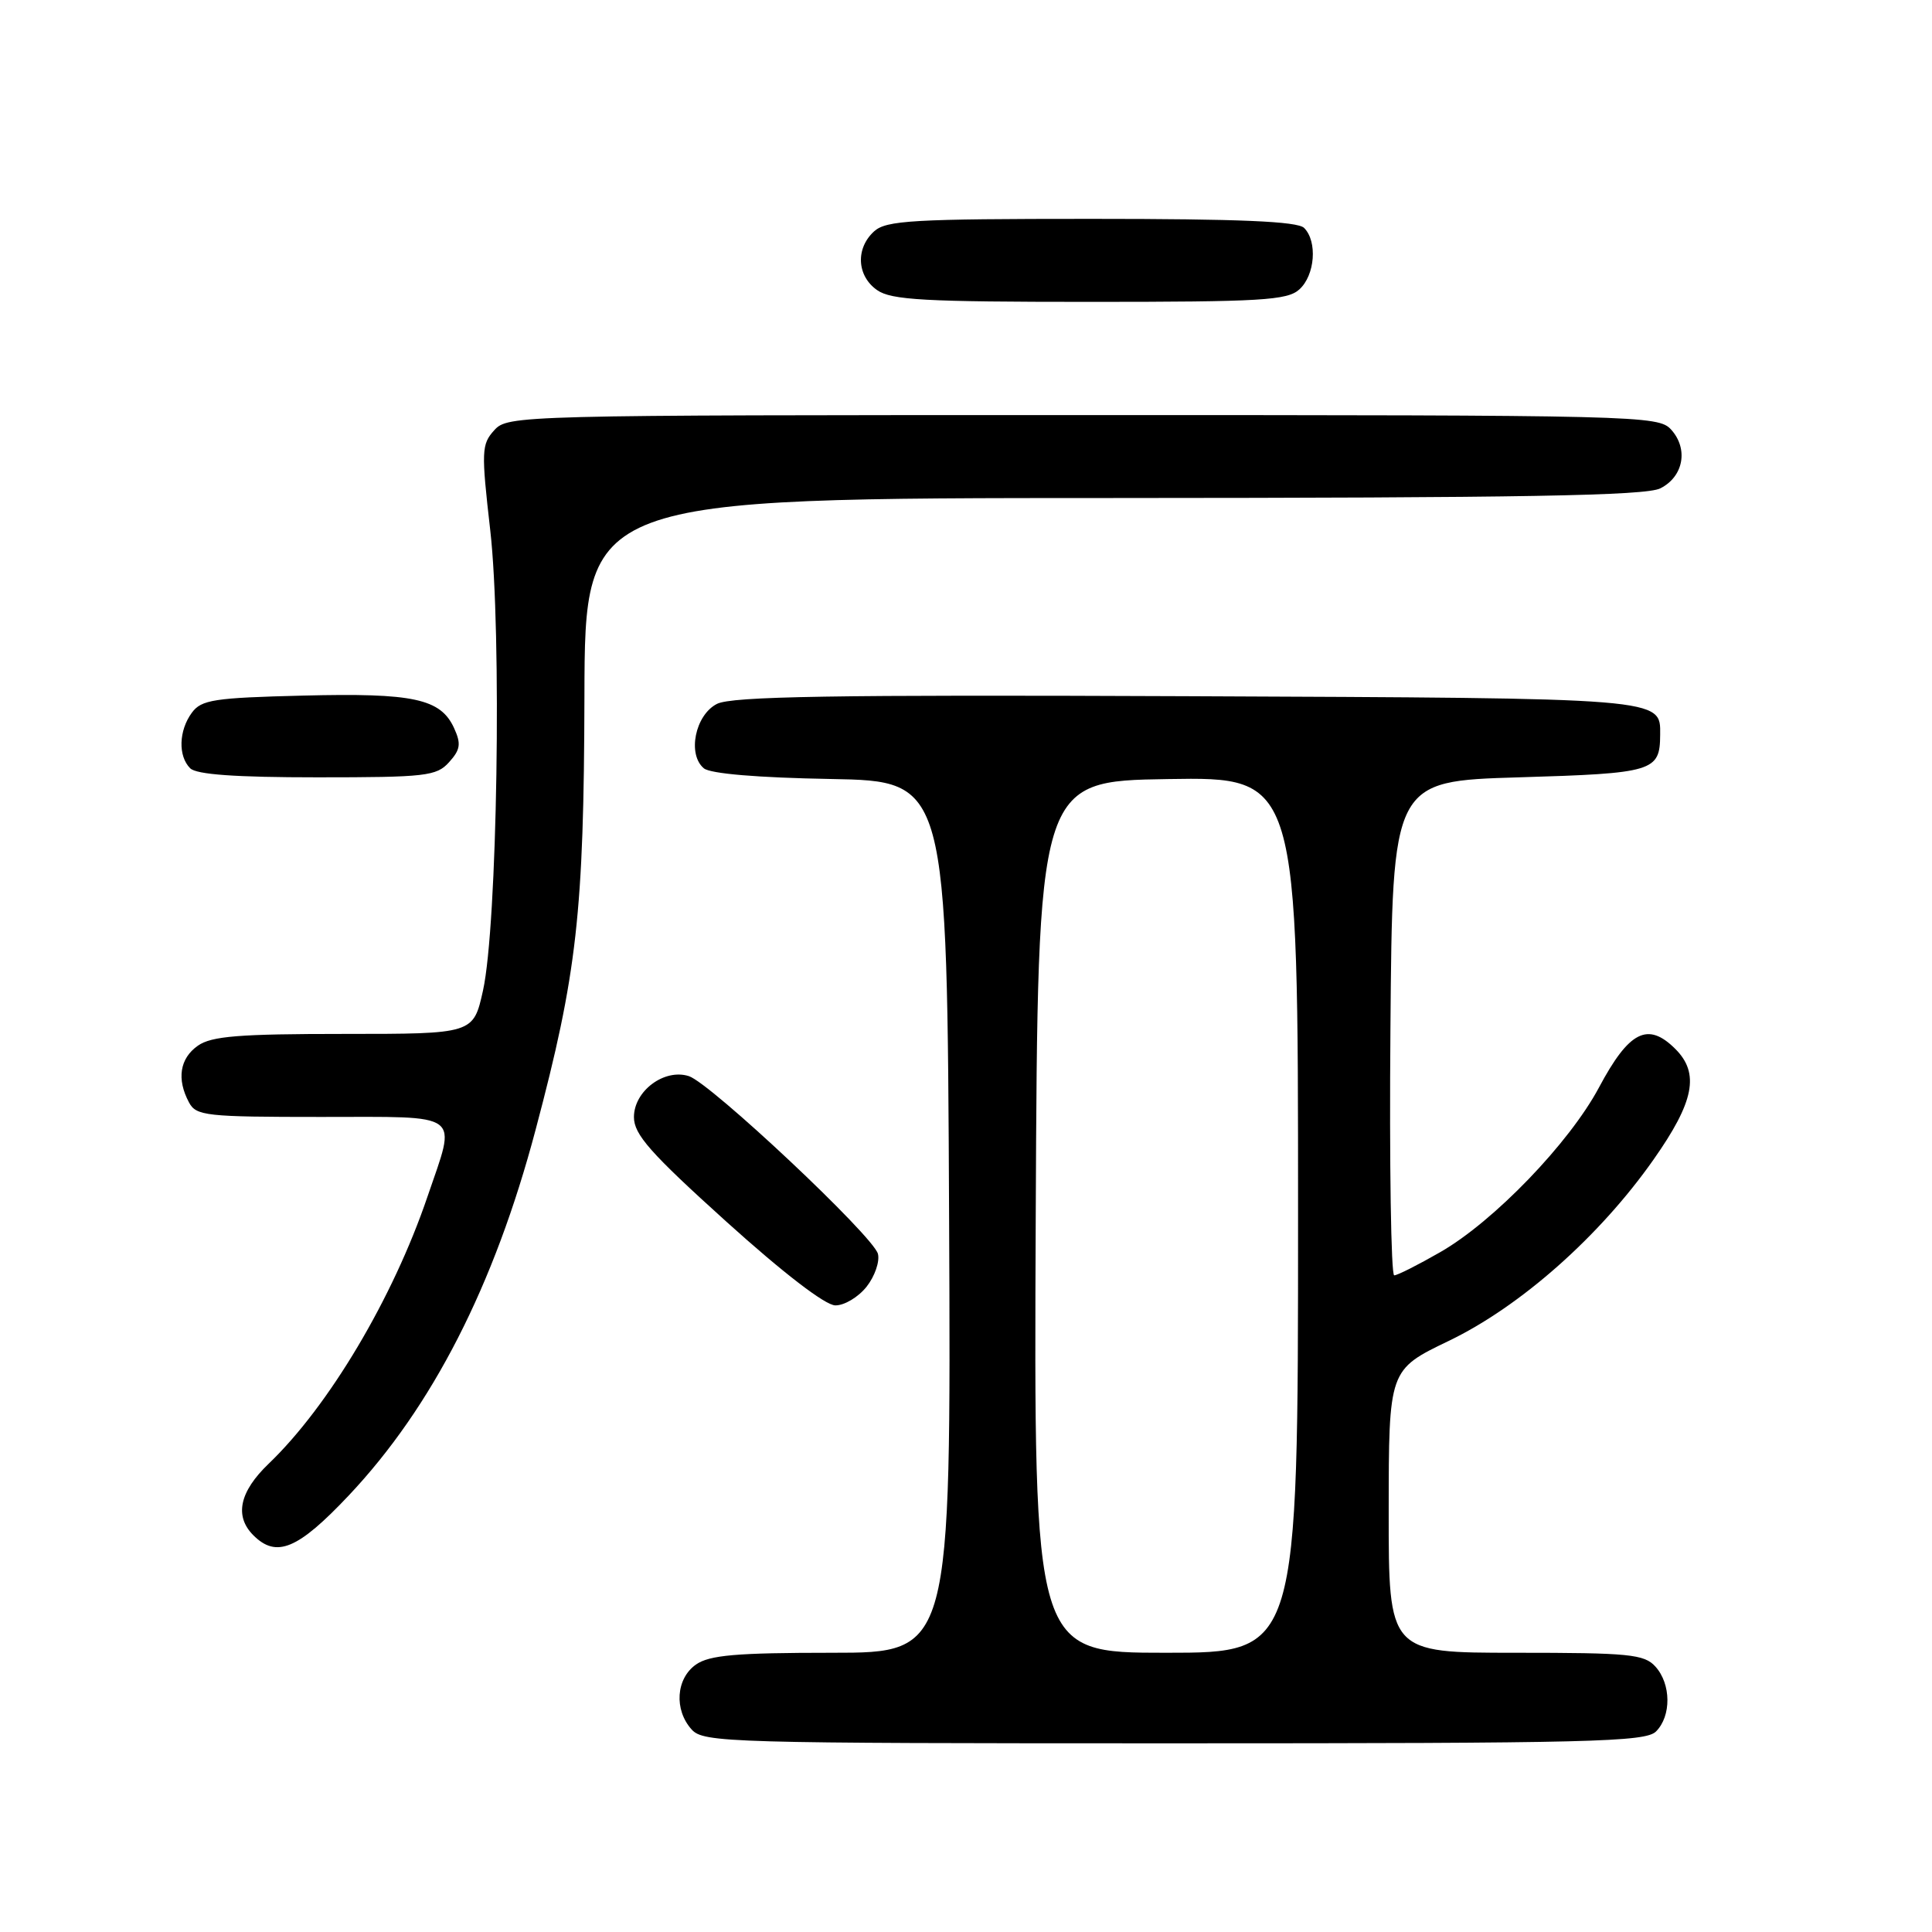 <?xml version="1.0" encoding="UTF-8" standalone="no"?>
<!DOCTYPE svg PUBLIC "-//W3C//DTD SVG 1.1//EN" "http://www.w3.org/Graphics/SVG/1.1/DTD/svg11.dtd" >
<svg xmlns="http://www.w3.org/2000/svg" xmlns:xlink="http://www.w3.org/1999/xlink" version="1.1" viewBox="0 0 256 256">
 <g >
 <path fill="currentColor"
d=" M 219.43 229.43 C 221.48 227.38 221.44 223.14 219.35 220.83 C 217.87 219.19 215.89 219.00 200.85 219.00 C 184.00 219.00 184.00 219.00 184.01 200.25 C 184.02 181.50 184.02 181.50 191.96 177.68 C 201.47 173.11 211.98 163.80 219.11 153.64 C 224.49 145.99 225.23 142.23 222.00 139.00 C 218.35 135.35 215.86 136.61 211.86 144.12 C 207.94 151.46 197.92 161.86 190.85 165.91 C 187.91 167.60 185.16 168.99 184.74 168.99 C 184.32 169.00 184.09 154.26 184.24 136.25 C 184.50 103.50 184.50 103.50 201.29 103.00 C 219.11 102.47 219.95 102.22 219.98 97.37 C 220.02 92.46 220.76 92.52 157.10 92.25 C 110.38 92.05 96.96 92.27 95.00 93.27 C 92.11 94.74 91.05 99.97 93.27 101.81 C 94.13 102.52 100.41 103.05 110.07 103.22 C 125.50 103.50 125.50 103.50 125.76 161.25 C 126.02 219.00 126.02 219.00 110.23 219.00 C 97.56 219.00 94.01 219.31 92.22 220.56 C 89.57 222.42 89.29 226.56 91.65 229.17 C 93.22 230.91 96.52 231.00 155.58 231.00 C 210.86 231.00 218.03 230.82 219.43 229.43 Z  M 46.21 198.16 C 57.28 186.42 65.49 170.37 70.97 149.70 C 76.46 129.03 77.37 120.95 77.44 92.25 C 77.50 66.00 77.50 66.00 147.50 65.99 C 201.79 65.97 218.06 65.69 220.00 64.71 C 223.08 63.16 223.75 59.48 221.43 56.92 C 219.74 55.06 217.33 55.00 143.50 55.00 C 68.49 55.00 67.28 55.03 65.49 57.01 C 63.80 58.88 63.76 59.76 64.96 70.26 C 66.51 83.81 65.90 122.66 64.00 131.25 C 62.72 137.00 62.72 137.00 45.58 137.00 C 31.69 137.00 28.02 137.29 26.22 138.56 C 23.82 140.24 23.39 142.99 25.04 146.07 C 25.99 147.86 27.28 148.00 42.54 148.00 C 61.55 148.00 60.51 147.22 56.64 158.57 C 52.06 172.04 43.57 186.31 35.60 193.95 C 31.73 197.66 31.03 200.89 33.57 203.43 C 36.63 206.49 39.47 205.30 46.21 198.16 Z  M 114.83 170.49 C 115.92 169.11 116.59 167.15 116.33 166.14 C 115.71 163.77 94.14 143.50 91.27 142.59 C 88.02 141.56 84.00 144.56 84.00 148.02 C 84.00 150.32 86.15 152.76 96.25 161.88 C 103.80 168.69 109.34 172.95 110.68 172.97 C 111.88 172.99 113.74 171.87 114.83 170.49 Z  M 59.50 101.00 C 61.01 99.33 61.12 98.56 60.17 96.48 C 58.39 92.58 54.80 91.80 40.17 92.17 C 28.35 92.46 26.68 92.72 25.42 94.44 C 23.68 96.81 23.58 100.18 25.20 101.80 C 26.03 102.63 31.21 103.00 42.05 103.00 C 56.43 103.00 57.84 102.84 59.50 101.00 Z  M 172.17 38.35 C 174.25 36.47 174.59 31.99 172.80 30.20 C 171.93 29.33 164.27 29.00 144.63 29.00 C 120.94 29.00 117.44 29.20 115.83 30.65 C 113.34 32.91 113.53 36.56 116.22 38.44 C 118.10 39.76 122.53 40.00 144.39 40.00 C 167.14 40.00 170.57 39.80 172.17 38.35 Z  M 137.24 161.25 C 137.50 103.50 137.50 103.50 154.75 103.23 C 172.00 102.95 172.00 102.95 172.00 160.98 C 172.00 219.00 172.00 219.00 154.49 219.00 C 136.98 219.00 136.98 219.00 137.24 161.25 Z "/>
</g>
</svg>